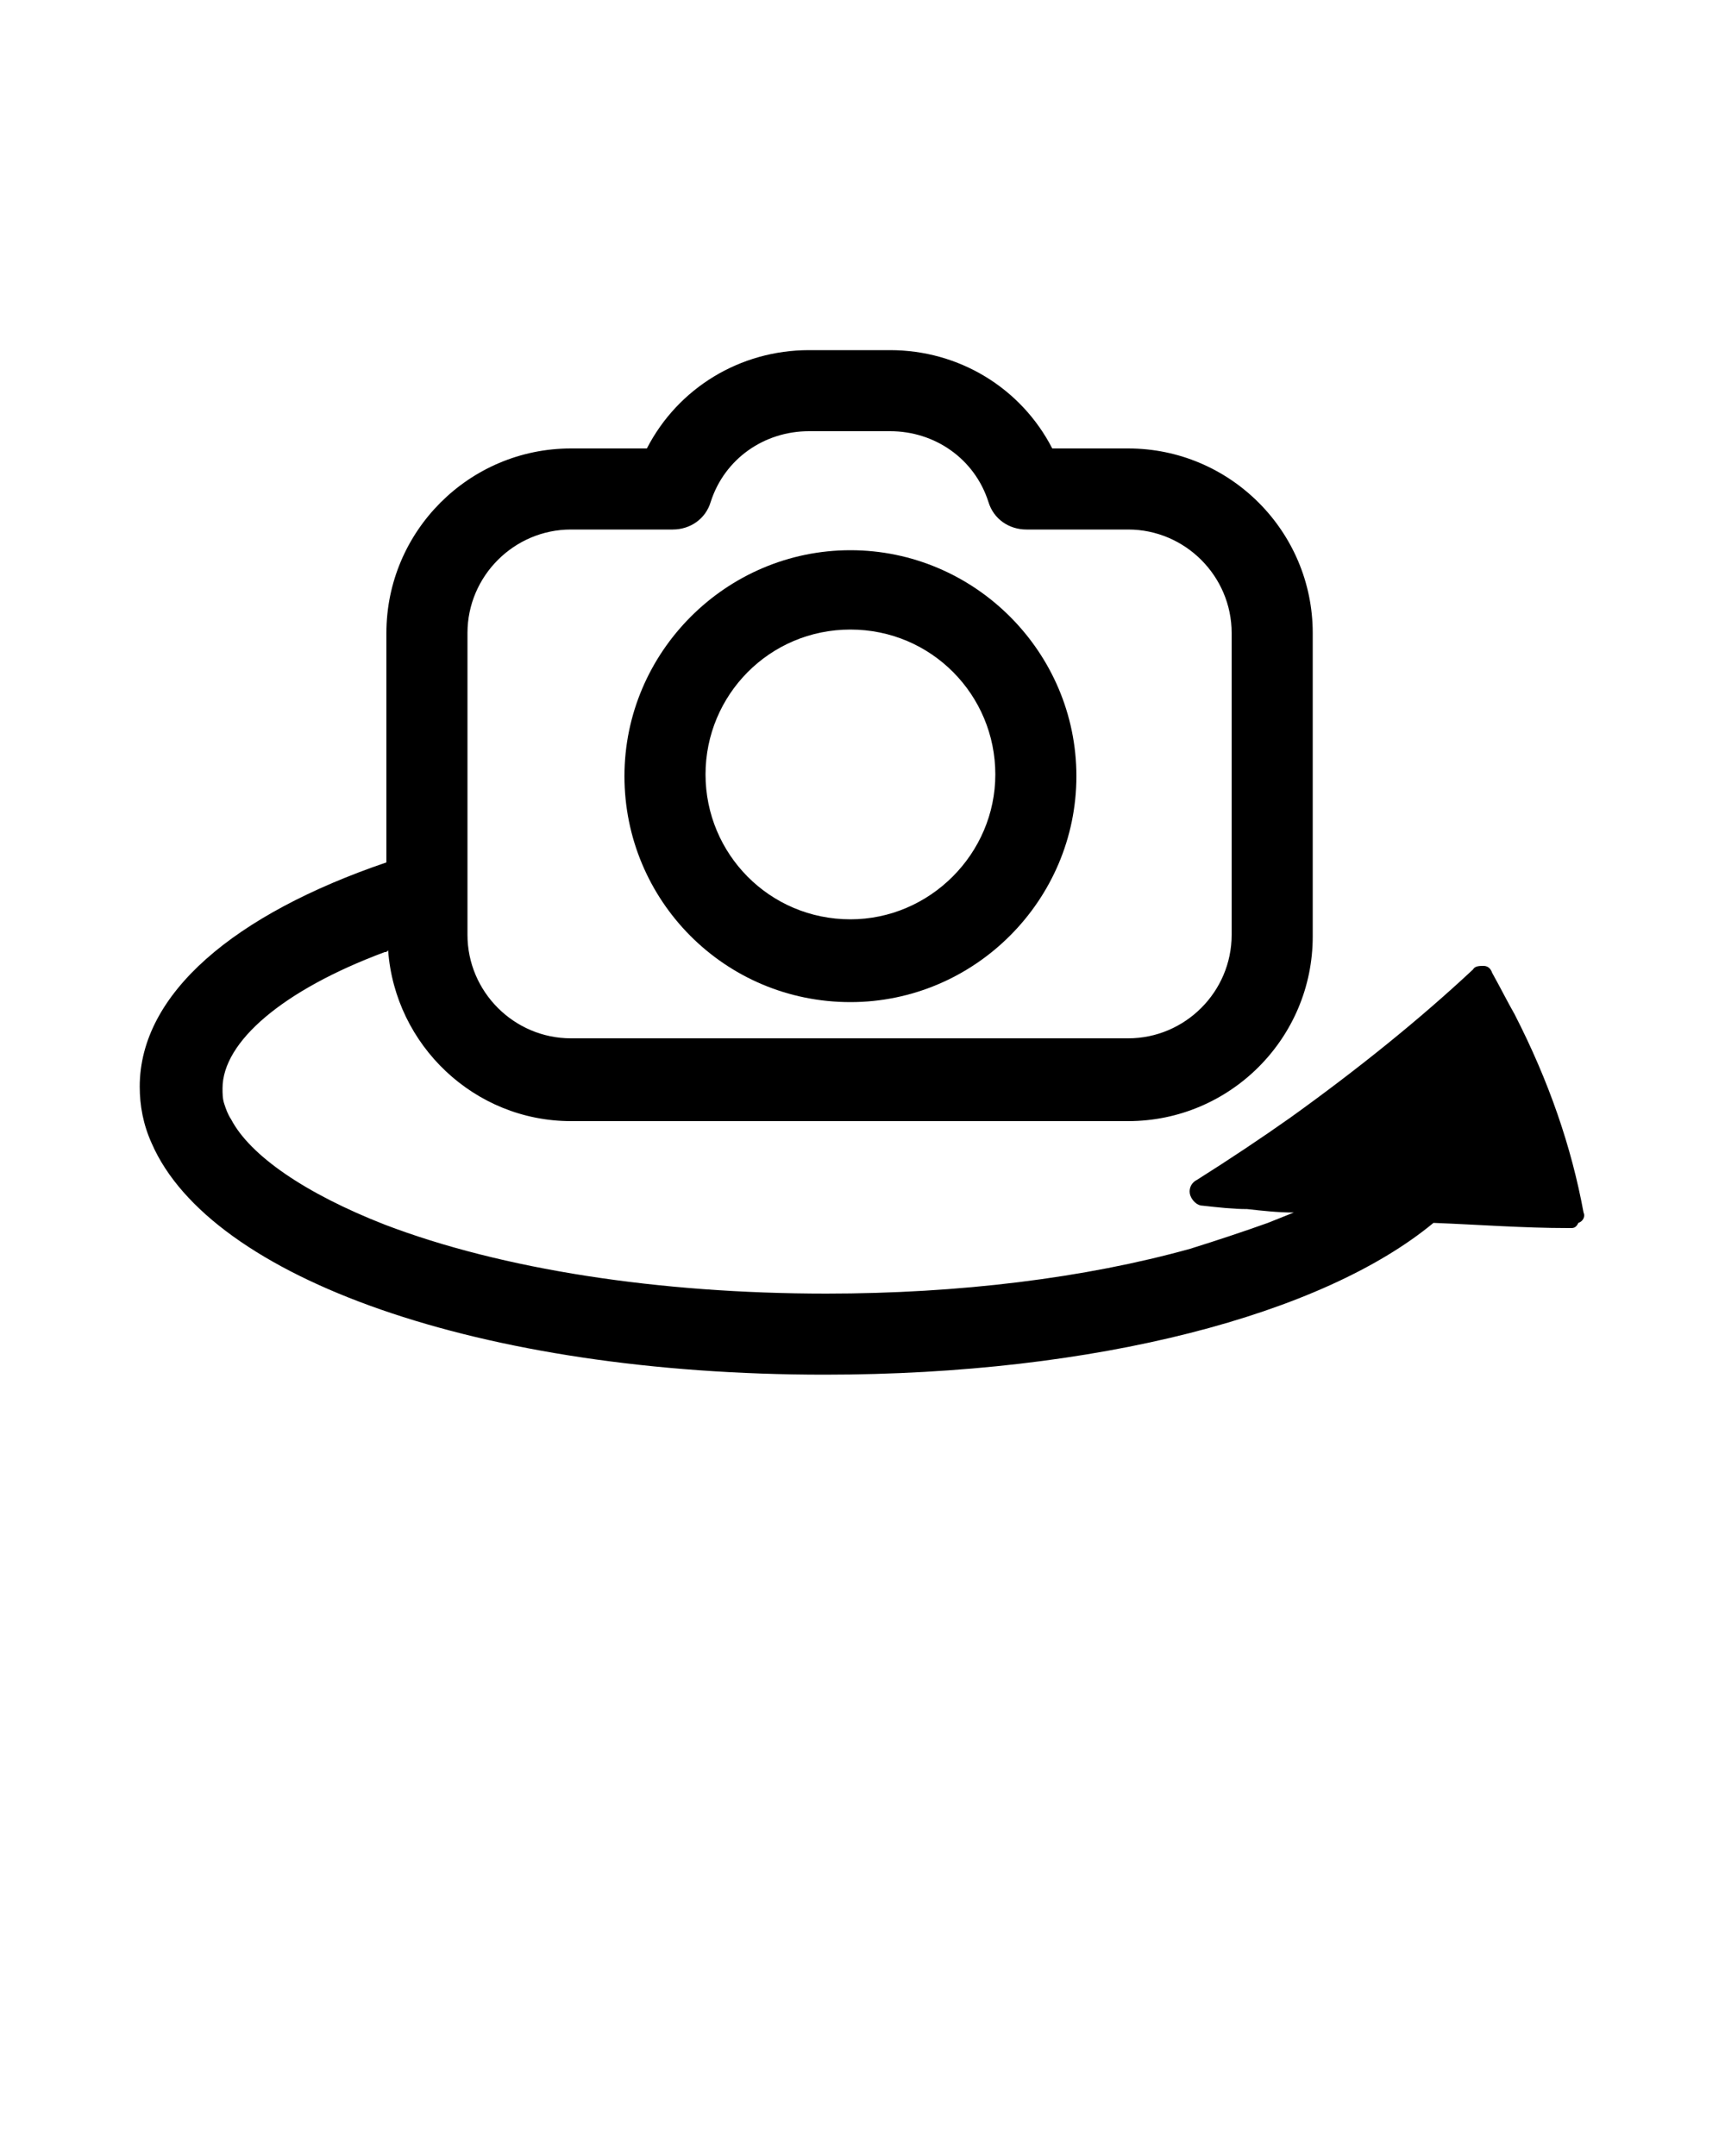 <svg xmlns="http://www.w3.org/2000/svg" xmlns:xlink="http://www.w3.org/1999/xlink" version="1.1" x="0px" y="0px" viewBox="0 0 100 125" style="enable-background:new 0 0 100 100;" xml:space="preserve"><g><path fill="#000" d="M91.8,70.3c-0.7-3.8-2-7.6-4-11.5c-0.4-0.7-0.8-1.5-1.3-2.4C86.4,56.1,86.2,56,86,56c-0.2,0-0.5,0-0.6,0.2   c-3.1,2.9-6.7,5.8-10.6,8.6c-1.7,1.2-3.5,2.4-5.4,3.6C69,68.6,68.9,69,69,69.3c0.1,0.3,0.4,0.6,0.7,0.6c0.9,0.1,1.8,0.2,2.6,0.2   c0.9,0.1,1.8,0.2,2.7,0.2c-0.5,0.2-1,0.4-1.5,0.6c-1.4,0.5-2.9,1-4.5,1.5C62.9,74.1,55.6,75,47.9,75c-9.7,0-18.8-1.4-25.6-4   c-4.6-1.8-7.8-4-8.9-6.1c-0.2-0.3-0.3-0.6-0.4-0.9c-0.1-0.3-0.1-0.6-0.1-0.9c0-2.7,3.5-5.7,9.4-7.9c0.1,0,0.1,0,0.2-0.1   c0.4,5.5,5,9.9,10.6,9.9h32.3c5.9,0,10.7-4.8,10.7-10.7V36.7c0-5.9-4.8-10.7-10.7-10.7h-4.4c-1.8-3.5-5.4-5.7-9.4-5.7h-4.7   c-4,0-7.6,2.2-9.4,5.7h-4.4c-5.9,0-10.7,4.8-10.7,10.7V50c-8.8,3-14.3,7.6-14.3,13c0,1.1,0.2,2.2,0.7,3.3c3.4,7.8,19,13.4,39,13.4   c15.8,0,28.9-3.5,35.3-8.8c2.6,0.1,5.2,0.3,7.8,0.3c0,0,0,0,0,0c0.1,0,0.1,0,0.2,0c0.2,0,0.3-0.1,0.4-0.3   C91.8,70.8,91.9,70.5,91.8,70.3z M27.1,36.7c0-3.3,2.7-6,6-6H39c1,0,1.9-0.6,2.2-1.6c0.8-2.5,3.1-4.1,5.7-4.1h4.7   c2.6,0,4.9,1.6,5.7,4.1c0.3,1,1.2,1.6,2.2,1.6h5.9c3.3,0,6,2.7,6,6v17.5c0,3.3-2.7,6-6,6H33.1c-3.3,0-6-2.7-6-6V36.7z"/><path d="M49.3,58.1c7.2,0,13.1-5.9,13.1-13.1s-5.9-13.1-13.1-13.1s-13.1,5.9-13.1,13.1S42,58.1,49.3,58.1z M49.3,36.5   c4.7,0,8.4,3.8,8.4,8.4s-3.8,8.4-8.4,8.4c-4.7,0-8.4-3.8-8.4-8.4S44.6,36.5,49.3,36.5z"/></g></svg>